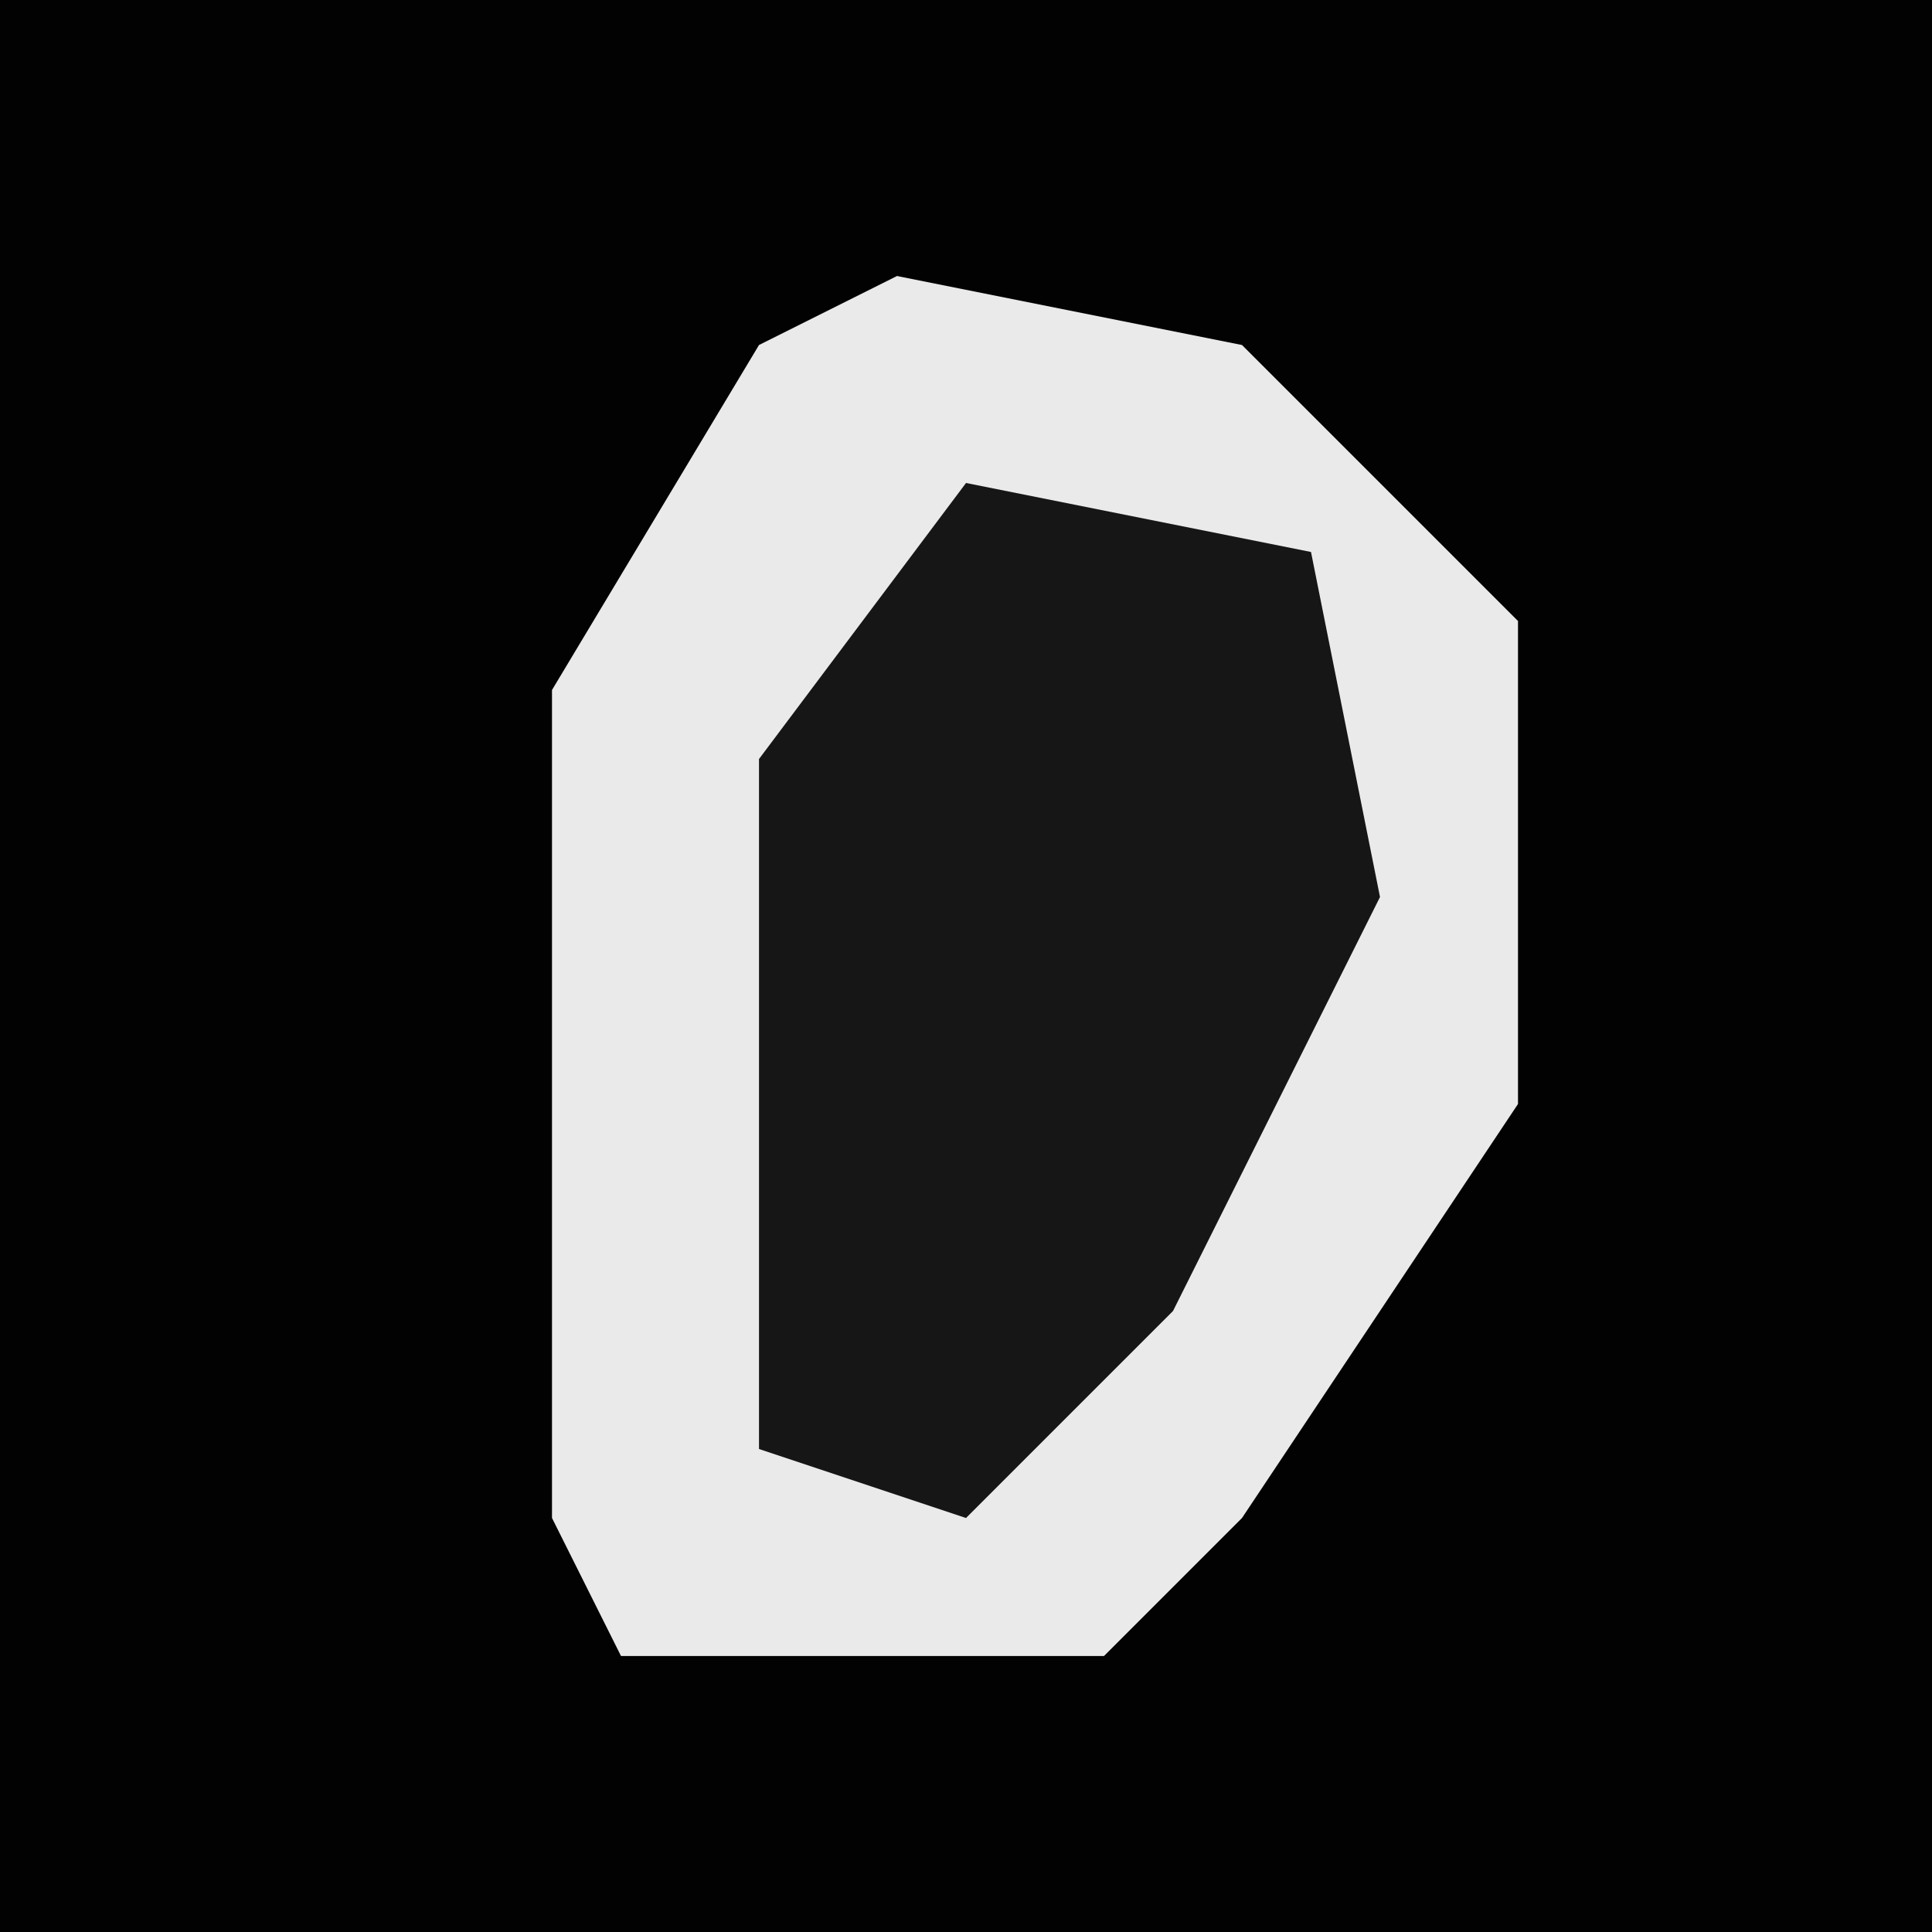<?xml version="1.0" encoding="UTF-8"?>
<svg version="1.1" xmlns="http://www.w3.org/2000/svg" width="28" height="28">
<path d="M0,0 L28,0 L28,28 L0,28 Z " fill="#020202" transform="translate(0,0)"/>
<path d="M0,0 L5,1 L9,5 L9,12 L5,18 L3,20 L-4,20 L-5,18 L-5,6 L-2,1 Z " fill="#EAEAEA" transform="translate(13,4)"/>
<path d="M0,0 L5,1 L6,6 L3,12 L0,15 L-3,14 L-3,4 Z " fill="#161616" transform="translate(14,7)"/>
</svg>
